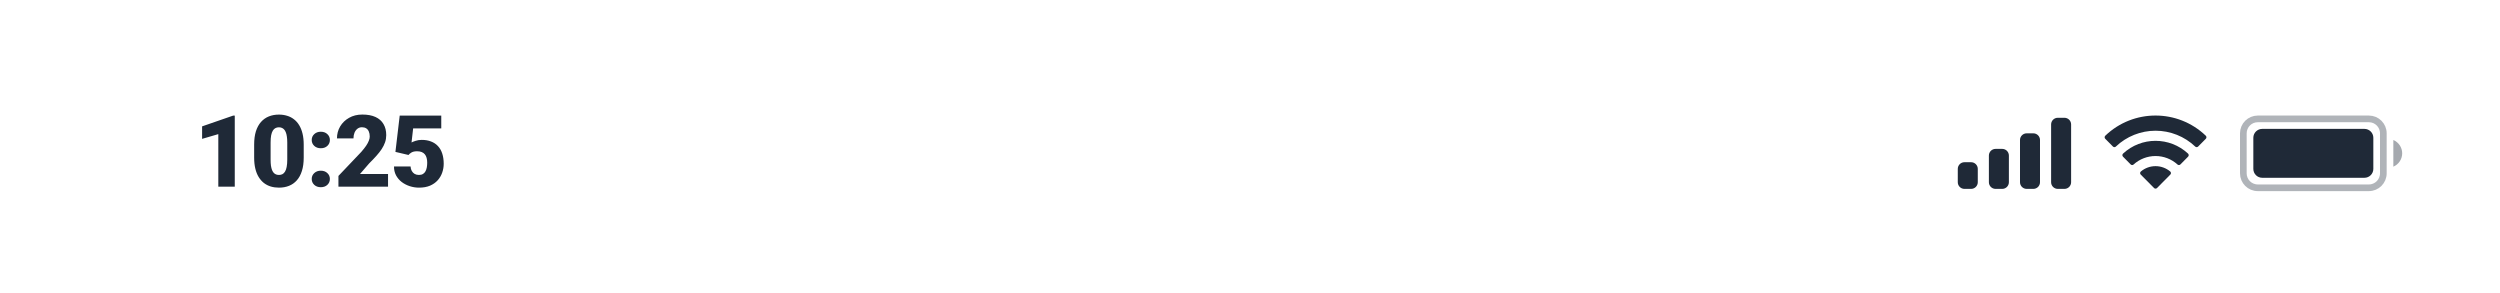 <svg width="375" height="44" viewBox="0 0 375 44" fill="none" xmlns="http://www.w3.org/2000/svg">
<path opacity="0.35" d="M336.5 20C336.5 18.803 337.47 17.833 338.667 17.833H355.333C356.53 17.833 357.5 18.803 357.5 20V26C357.5 27.197 356.53 28.167 355.333 28.167H338.667C337.47 28.167 336.5 27.197 336.5 26V20Z" stroke="#1F2937"/>
<path opacity="0.4" d="M359 21V25C359.805 24.661 360.328 23.873 360.328 23C360.328 22.127 359.805 21.339 359 21Z" fill="#1F2937"/>
<path d="M338 20.667C338 19.93 338.597 19.333 339.333 19.333H354.667C355.403 19.333 356 19.93 356 20.667V25.333C356 26.07 355.403 26.667 354.667 26.667H339.333C338.597 26.667 338 26.07 338 25.333V20.667Z" fill="#1F2937"/>
<path fill-rule="evenodd" clip-rule="evenodd" d="M323.33 19.608C325.546 19.608 327.677 20.46 329.283 21.986C329.404 22.104 329.598 22.103 329.717 21.983L330.873 20.816C330.933 20.756 330.967 20.673 330.966 20.588C330.966 20.502 330.931 20.42 330.87 20.36C326.655 16.321 320.005 16.321 315.79 20.36C315.729 20.42 315.694 20.502 315.694 20.588C315.693 20.673 315.727 20.756 315.787 20.816L316.943 21.983C317.062 22.103 317.256 22.104 317.377 21.986C318.983 20.459 321.114 19.608 323.33 19.608ZM323.33 23.404C324.548 23.404 325.722 23.856 326.624 24.673C326.746 24.789 326.939 24.787 327.058 24.668L328.212 23.501C328.273 23.44 328.307 23.357 328.306 23.27C328.305 23.184 328.27 23.102 328.208 23.042C325.459 20.486 321.204 20.486 318.455 23.042C318.393 23.102 318.358 23.184 318.357 23.271C318.356 23.357 318.39 23.44 318.451 23.501L319.605 24.668C319.724 24.787 319.917 24.789 320.039 24.673C320.941 23.857 322.114 23.404 323.33 23.404ZM325.643 25.957C325.645 26.044 325.611 26.127 325.549 26.188L323.552 28.204C323.493 28.263 323.414 28.296 323.33 28.296C323.247 28.296 323.167 28.263 323.109 28.204L321.111 26.188C321.049 26.127 321.015 26.044 321.017 25.957C321.019 25.871 321.056 25.789 321.121 25.731C322.396 24.652 324.264 24.652 325.54 25.731C325.604 25.789 325.642 25.871 325.643 25.957Z" fill="#1F2937"/>
<path fill-rule="evenodd" clip-rule="evenodd" d="M309.667 17.667H308.667C308.114 17.667 307.667 18.114 307.667 18.667V27.333C307.667 27.886 308.114 28.333 308.667 28.333H309.667C310.219 28.333 310.667 27.886 310.667 27.333V18.667C310.667 18.114 310.219 17.667 309.667 17.667ZM304 20H305C305.552 20 306 20.448 306 21V27.333C306 27.886 305.552 28.333 305 28.333H304C303.448 28.333 303 27.886 303 27.333V21C303 20.448 303.448 20 304 20ZM300.333 22.333H299.333C298.781 22.333 298.333 22.781 298.333 23.333V27.333C298.333 27.886 298.781 28.333 299.333 28.333H300.333C300.886 28.333 301.333 27.886 301.333 27.333V23.333C301.333 22.781 300.886 22.333 300.333 22.333ZM295.667 24.333H294.667C294.114 24.333 293.667 24.781 293.667 25.333V27.333C293.667 27.886 294.114 28.333 294.667 28.333H295.667C296.219 28.333 296.667 27.886 296.667 27.333V25.333C296.667 24.781 296.219 24.333 295.667 24.333Z" fill="#1F2937"/>
<path d="M35.215 17.336V28H32.747V20.119L30.315 20.83V18.955L34.988 17.336H35.215ZM45.557 21.694V23.642C45.557 24.409 45.467 25.075 45.286 25.642C45.11 26.208 44.856 26.677 44.524 27.048C44.197 27.419 43.806 27.695 43.352 27.875C42.898 28.056 42.398 28.146 41.851 28.146C41.411 28.146 41.001 28.09 40.62 27.978C40.24 27.861 39.895 27.685 39.588 27.451C39.285 27.211 39.024 26.914 38.804 26.557C38.584 26.201 38.416 25.781 38.299 25.297C38.181 24.809 38.123 24.257 38.123 23.642V21.694C38.123 20.922 38.211 20.256 38.386 19.694C38.567 19.128 38.824 18.659 39.156 18.288C39.488 17.917 39.881 17.641 40.335 17.46C40.789 17.28 41.289 17.189 41.836 17.189C42.276 17.189 42.683 17.248 43.059 17.365C43.44 17.477 43.785 17.653 44.092 17.893C44.4 18.127 44.661 18.422 44.876 18.779C45.096 19.135 45.264 19.558 45.381 20.046C45.498 20.529 45.557 21.079 45.557 21.694ZM43.089 23.942V21.379C43.089 21.037 43.069 20.739 43.03 20.485C42.996 20.231 42.942 20.017 42.869 19.841C42.801 19.665 42.715 19.523 42.613 19.416C42.51 19.304 42.393 19.223 42.261 19.174C42.134 19.121 41.992 19.094 41.836 19.094C41.641 19.094 41.465 19.135 41.309 19.218C41.157 19.296 41.028 19.423 40.921 19.599C40.813 19.775 40.73 20.009 40.672 20.302C40.618 20.595 40.591 20.954 40.591 21.379V23.942C40.591 24.289 40.608 24.592 40.642 24.851C40.681 25.105 40.735 25.322 40.803 25.502C40.877 25.678 40.965 25.822 41.067 25.935C41.17 26.042 41.287 26.12 41.419 26.169C41.551 26.218 41.695 26.242 41.851 26.242C42.041 26.242 42.212 26.203 42.364 26.125C42.515 26.047 42.644 25.92 42.752 25.744C42.864 25.564 42.947 25.327 43.001 25.034C43.059 24.736 43.089 24.372 43.089 23.942ZM46.758 26.843C46.758 26.491 46.885 26.198 47.139 25.964C47.393 25.725 47.72 25.605 48.121 25.605C48.526 25.605 48.853 25.725 49.102 25.964C49.356 26.198 49.483 26.491 49.483 26.843C49.483 27.194 49.356 27.49 49.102 27.729C48.853 27.963 48.526 28.081 48.121 28.081C47.72 28.081 47.393 27.963 47.139 27.729C46.885 27.49 46.758 27.194 46.758 26.843ZM46.758 20.998C46.758 20.646 46.885 20.354 47.139 20.119C47.393 19.88 47.72 19.76 48.121 19.76C48.526 19.76 48.853 19.88 49.102 20.119C49.356 20.354 49.483 20.646 49.483 20.998C49.483 21.35 49.356 21.645 49.102 21.884C48.853 22.119 48.526 22.236 48.121 22.236C47.72 22.236 47.393 22.119 47.139 21.884C46.885 21.645 46.758 21.35 46.758 20.998ZM58.206 26.096V28H50.765V26.389L54.193 22.785C54.495 22.439 54.74 22.128 54.925 21.855C55.111 21.577 55.245 21.325 55.328 21.101C55.416 20.876 55.46 20.673 55.46 20.493C55.46 20.185 55.413 19.929 55.321 19.724C55.233 19.514 55.101 19.355 54.925 19.248C54.754 19.14 54.542 19.086 54.288 19.086C54.034 19.086 53.812 19.16 53.621 19.306C53.431 19.453 53.282 19.653 53.175 19.907C53.072 20.161 53.021 20.446 53.021 20.764H50.545C50.545 20.109 50.704 19.511 51.021 18.969C51.344 18.427 51.79 17.995 52.362 17.673C52.933 17.346 53.595 17.182 54.347 17.182C55.133 17.182 55.792 17.304 56.324 17.548C56.856 17.793 57.257 18.146 57.525 18.61C57.799 19.069 57.935 19.623 57.935 20.273C57.935 20.644 57.877 21 57.76 21.342C57.642 21.684 57.474 22.023 57.254 22.36C57.035 22.692 56.766 23.034 56.449 23.386C56.136 23.737 55.78 24.111 55.379 24.506L54.002 26.096H58.206ZM61.276 23.247L59.313 22.785L59.957 17.336H66.19V19.255H61.971L61.73 21.372C61.847 21.303 62.045 21.223 62.323 21.13C62.606 21.032 62.919 20.983 63.26 20.983C63.788 20.983 64.254 21.064 64.659 21.225C65.07 21.381 65.416 21.613 65.699 21.921C65.983 22.224 66.195 22.597 66.337 23.041C66.483 23.486 66.556 23.994 66.556 24.565C66.556 25.024 66.481 25.468 66.329 25.898C66.183 26.323 65.956 26.706 65.648 27.048C65.345 27.385 64.962 27.653 64.498 27.854C64.034 28.049 63.485 28.146 62.85 28.146C62.377 28.146 61.915 28.073 61.466 27.927C61.017 27.78 60.611 27.57 60.25 27.297C59.894 27.019 59.611 26.684 59.401 26.294C59.196 25.898 59.095 25.456 59.1 24.968H61.583C61.598 25.227 61.659 25.451 61.766 25.642C61.874 25.832 62.018 25.981 62.198 26.088C62.384 26.191 62.596 26.242 62.836 26.242C63.08 26.242 63.282 26.193 63.444 26.096C63.605 25.998 63.732 25.864 63.824 25.693C63.917 25.522 63.983 25.327 64.022 25.107C64.061 24.882 64.081 24.645 64.081 24.396C64.081 24.133 64.052 23.896 63.993 23.686C63.939 23.476 63.851 23.298 63.729 23.151C63.607 23 63.448 22.885 63.253 22.807C63.063 22.729 62.833 22.69 62.565 22.69C62.208 22.69 61.927 22.751 61.722 22.873C61.517 22.995 61.368 23.12 61.276 23.247Z" fill="#1F2937"/>
</svg>
